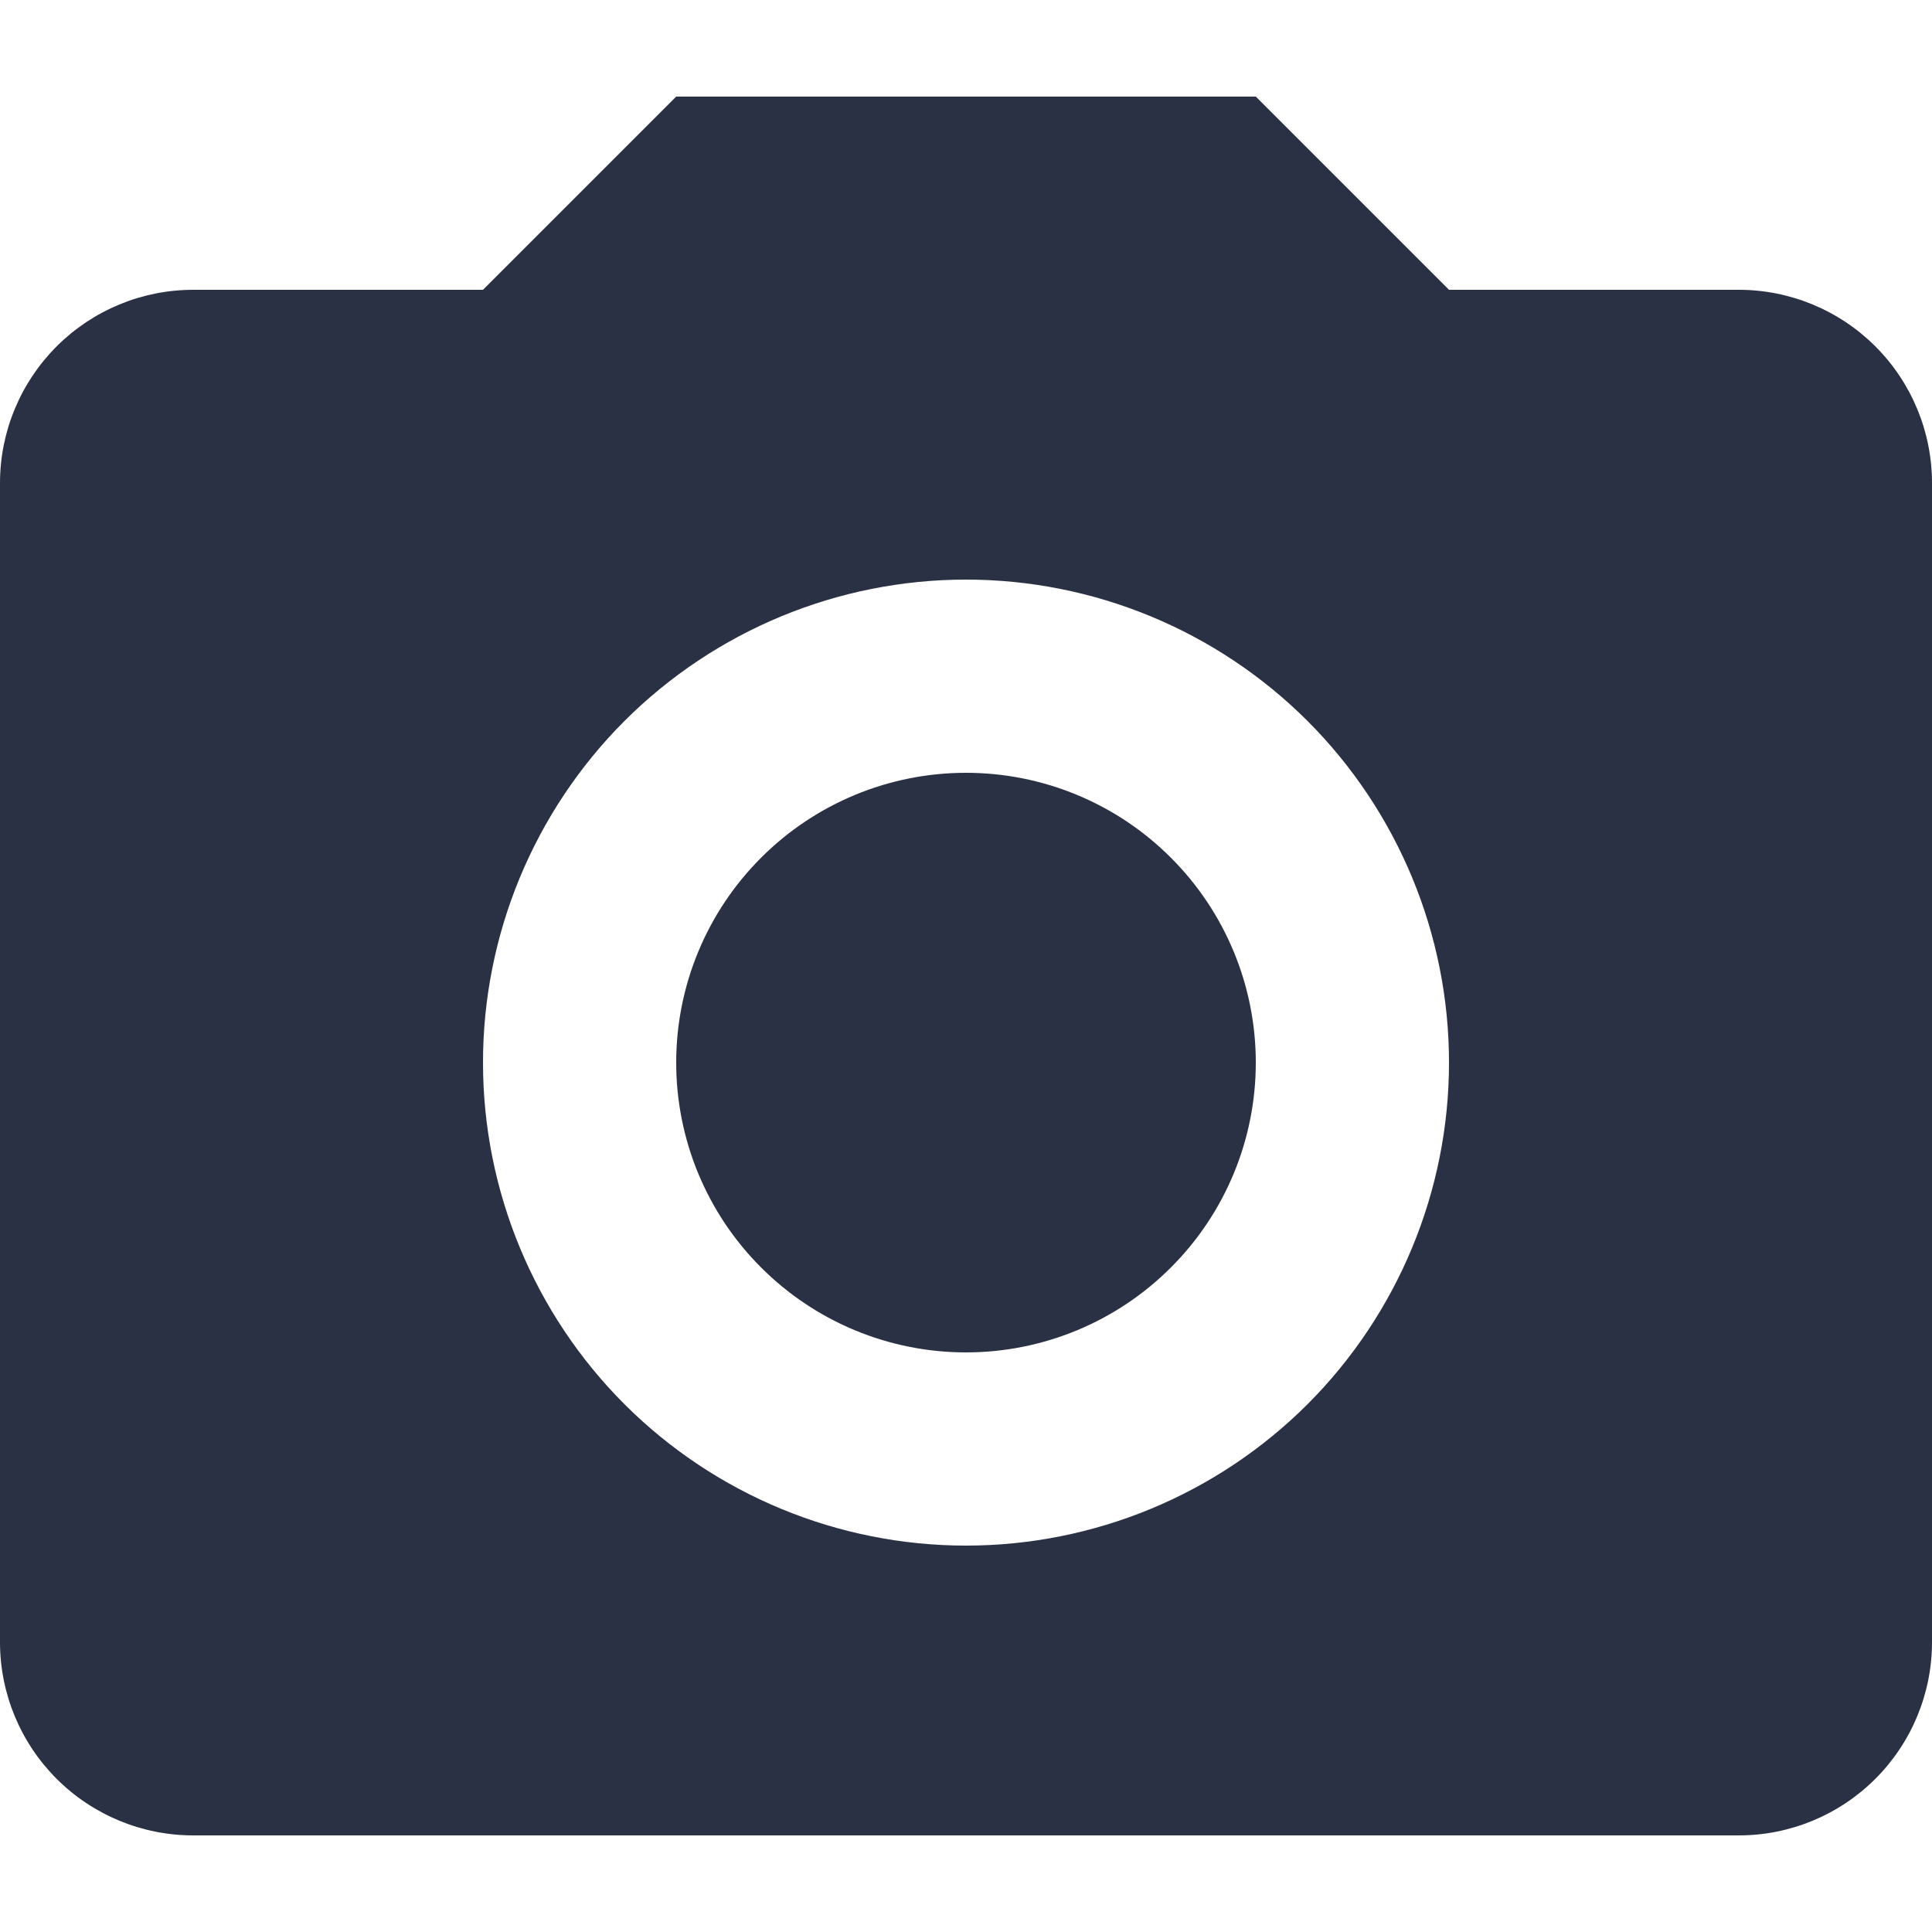 <svg width="20" height="20" viewBox="0 0 20 20" fill="none" xmlns="http://www.w3.org/2000/svg">
<rect width="20" height="20" fill="white"/>
<path d="M2 3H5L7 1H13L15 3H18C18.53 3 19.039 3.211 19.414 3.586C19.789 3.961 20 4.47 20 5V17C20 17.53 19.789 18.039 19.414 18.414C19.039 18.789 18.53 19 18 19H2C1.47 19 0.961 18.789 0.586 18.414C0.211 18.039 0 17.53 0 17V5C0 4.47 0.211 3.961 0.586 3.586C0.961 3.211 1.47 3 2 3ZM10 6C8.674 6 7.402 6.527 6.464 7.464C5.527 8.402 5 9.674 5 11C5 12.326 5.527 13.598 6.464 14.536C7.402 15.473 8.674 16 10 16C11.326 16 12.598 15.473 13.536 14.536C14.473 13.598 15 12.326 15 11C15 9.674 14.473 8.402 13.536 7.464C12.598 6.527 11.326 6 10 6ZM10 8C10.796 8 11.559 8.316 12.121 8.879C12.684 9.441 13 10.204 13 11C13 11.796 12.684 12.559 12.121 13.121C11.559 13.684 10.796 14 10 14C9.204 14 8.441 13.684 7.879 13.121C7.316 12.559 7 11.796 7 11C7 10.204 7.316 9.441 7.879 8.879C8.441 8.316 9.204 8 10 8Z" fill="#2B3144"/>
</svg>
